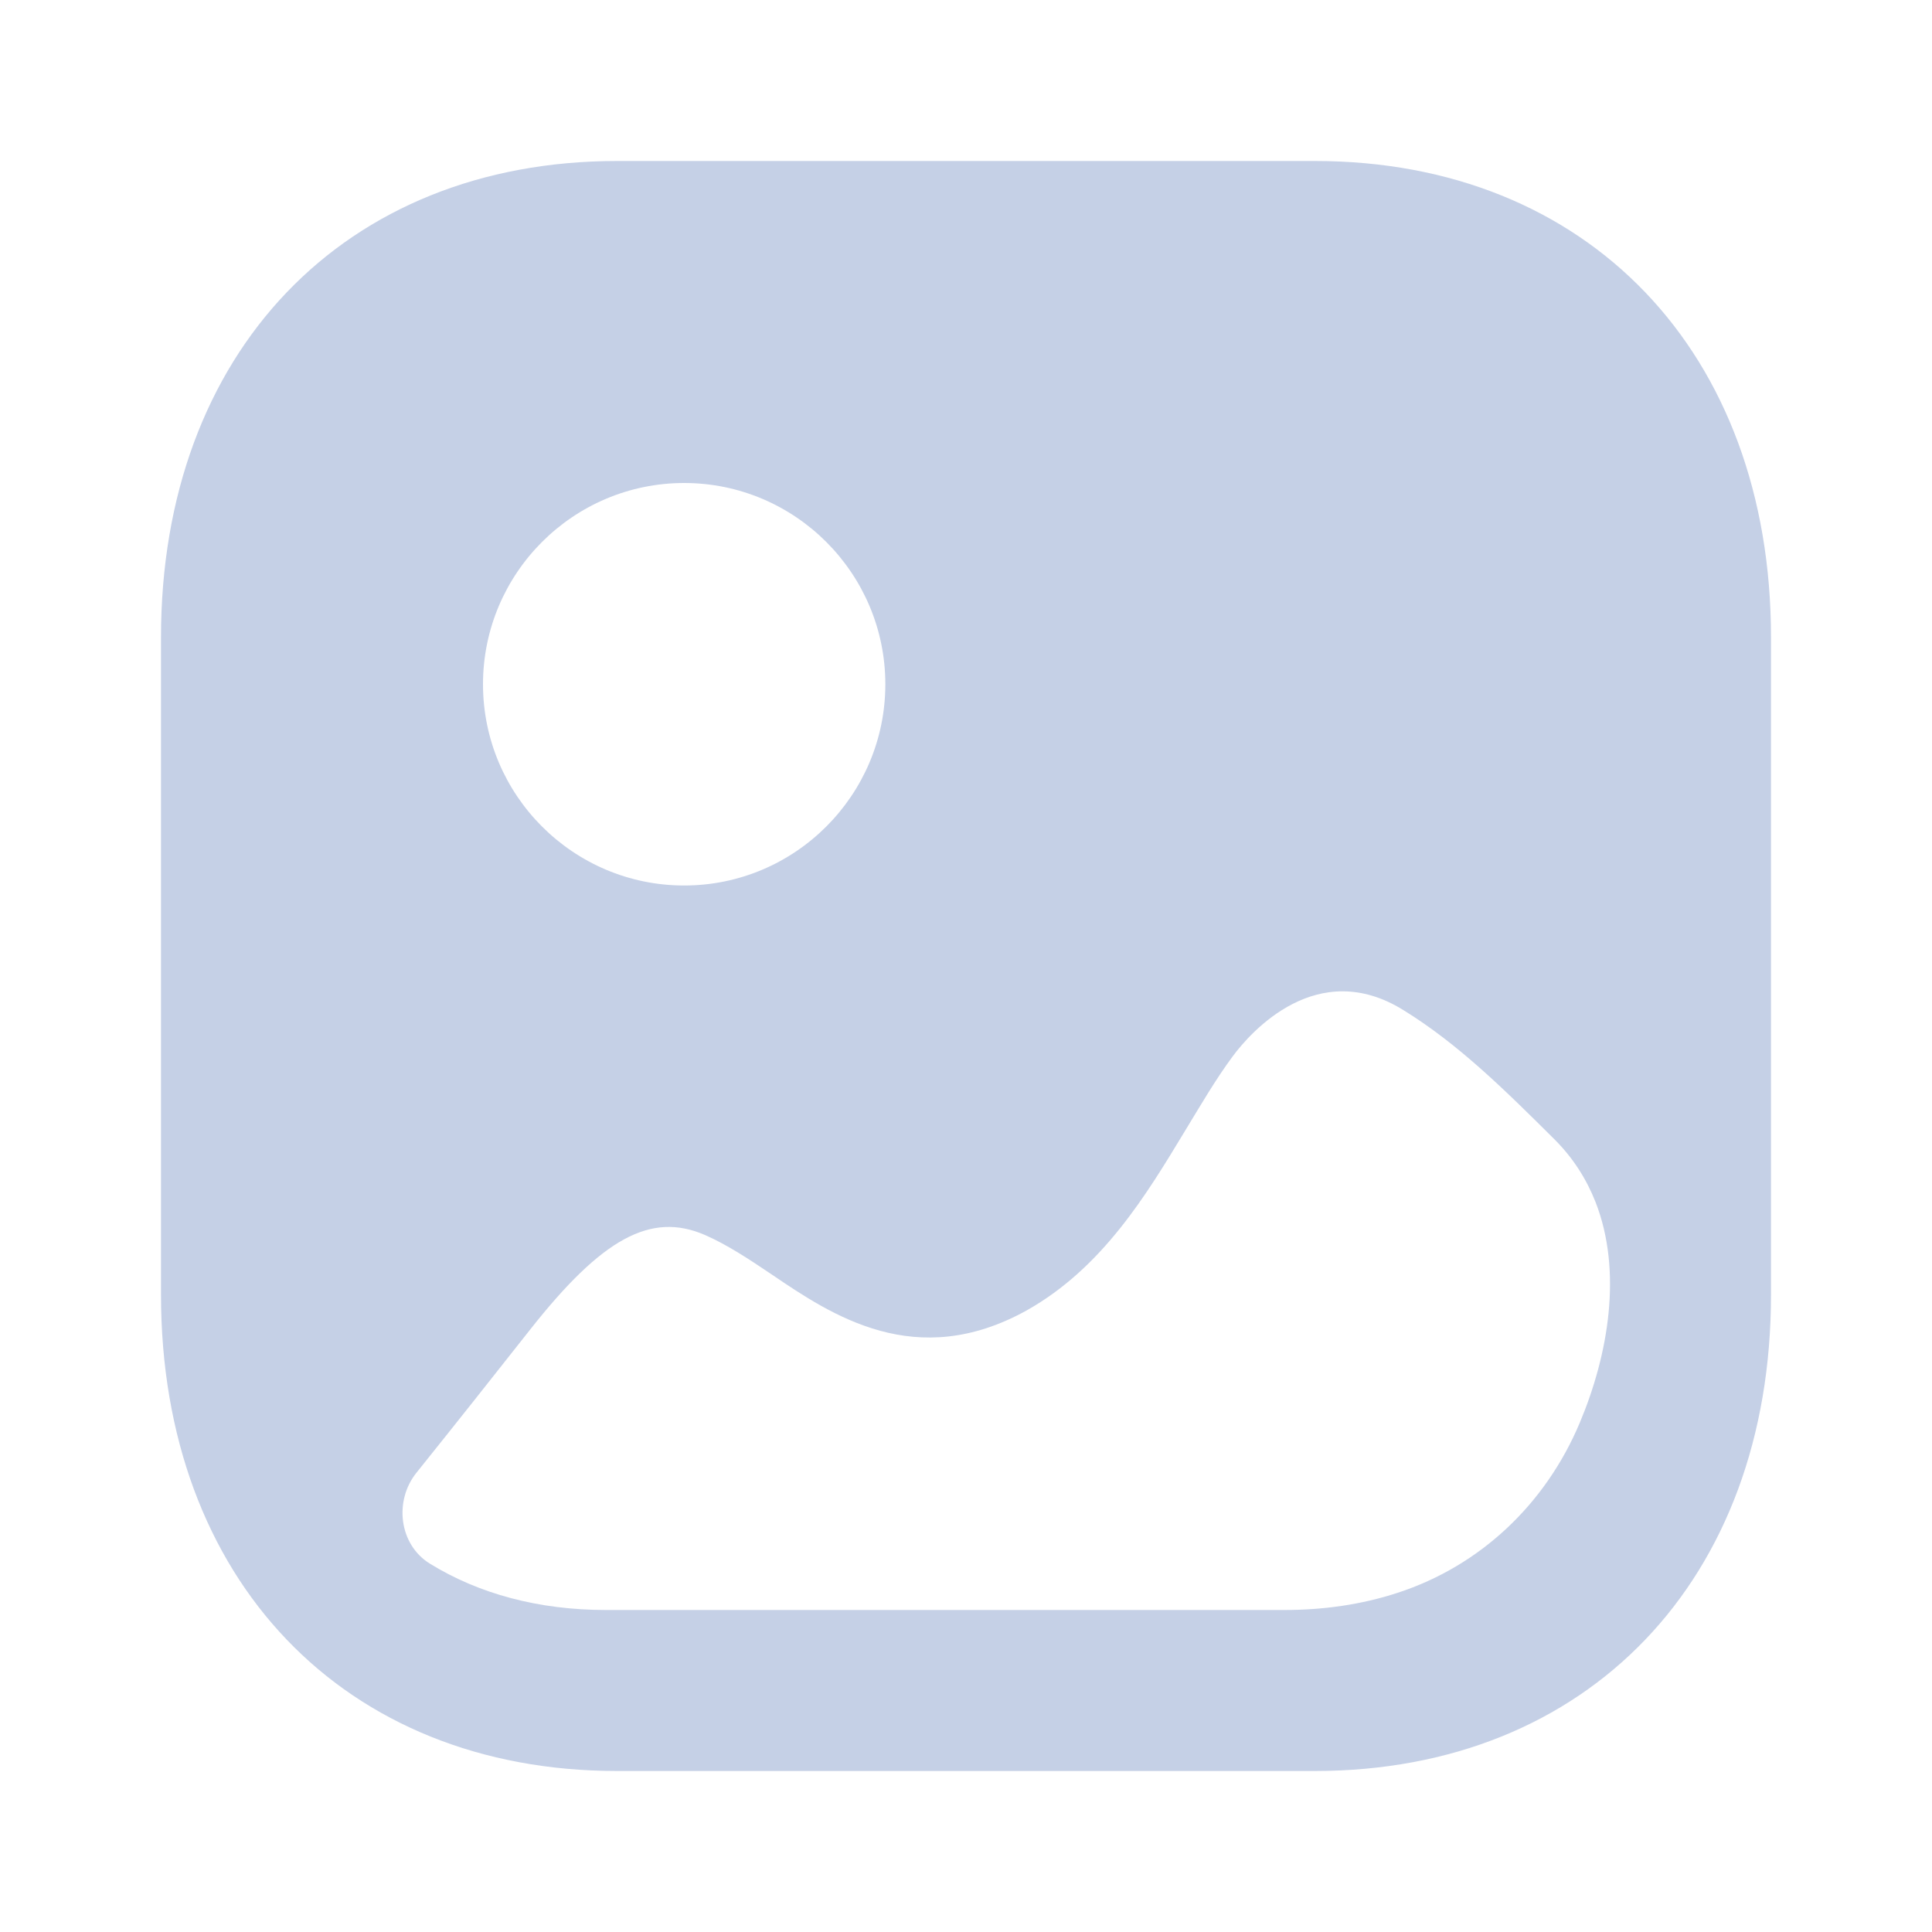 <svg width="24" height="24" viewBox="0 0 24 24" fill="none" xmlns="http://www.w3.org/2000/svg">
<path d="M16.334 2C19.723 2 22 4.378 22 7.917V16.083C22 19.622 19.723 22 16.333 22H7.666C4.277 22 2 19.622 2 16.083V7.917C2 4.378 4.277 2 7.666 2H16.334ZM17.437 12.55C16.365 11.881 15.537 12.82 15.314 13.121C15.099 13.411 14.914 13.731 14.719 14.051C14.242 14.84 13.696 15.75 12.751 16.28C11.377 17.04 10.334 16.34 9.584 15.83C9.302 15.64 9.029 15.46 8.756 15.341C8.085 15.051 7.48 15.381 6.583 16.52C6.113 17.116 5.646 17.706 5.174 18.294C4.891 18.646 4.958 19.189 5.34 19.424C5.948 19.799 6.69 20 7.529 20H15.956C16.432 20 16.909 19.935 17.363 19.786C18.387 19.452 19.199 18.686 19.624 17.675C19.982 16.825 20.156 15.793 19.821 14.934C19.709 14.649 19.542 14.384 19.308 14.151C18.694 13.541 18.119 12.971 17.437 12.55ZM8.499 6C7.12 6 6 7.122 6 8.5C6 9.878 7.12 11 8.499 11C9.877 11 10.998 9.878 10.998 8.5C10.998 7.122 9.877 6 8.499 6Z" fill="#C5D0E6"/>
</svg>
